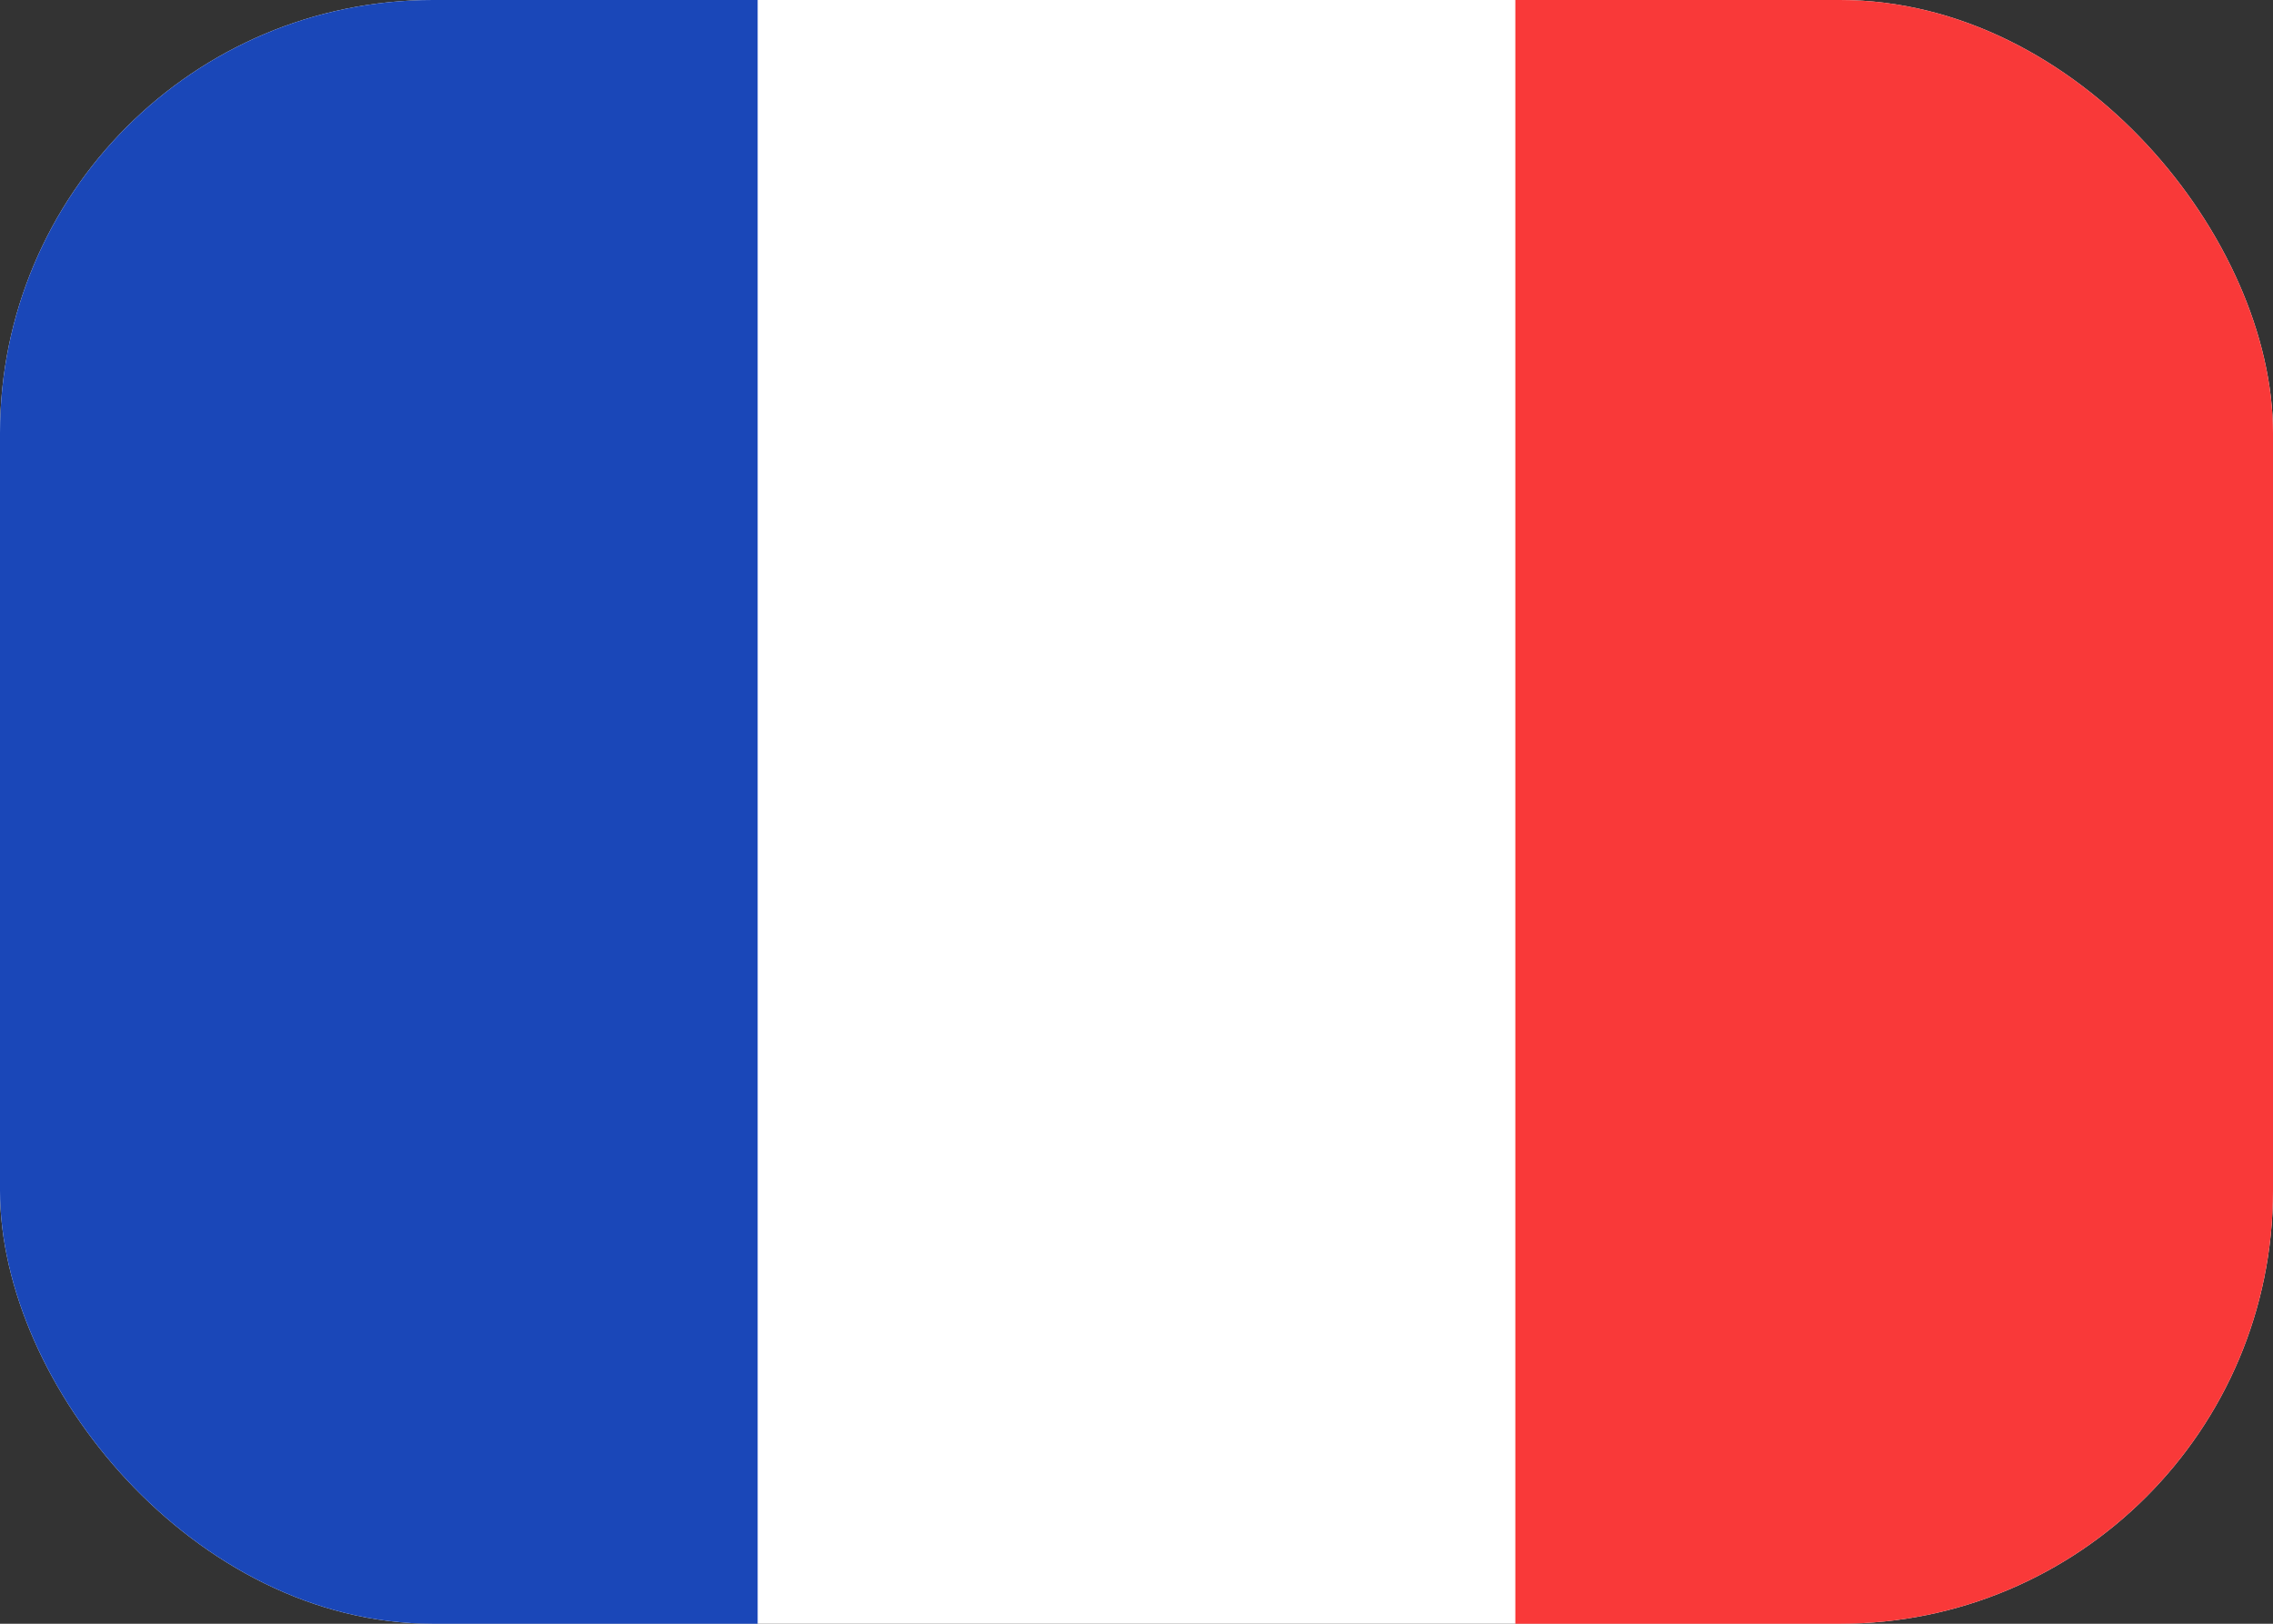 <svg width="63" height="45" viewBox="0 0 63 45" fill="none" xmlns="http://www.w3.org/2000/svg">
<rect x="0" y="0" width="63" height="45" fill="#333333" stroke="none"/>
<g clip-path="url(#clip0_23_4434)">
<rect width="63" height="45" rx="12" fill="white"/>
<path fill-rule="evenodd" clip-rule="evenodd" d="M42 0H63V45H42V0Z" fill="#F93939"/>
<path fill-rule="evenodd" clip-rule="evenodd" d="M0 0H21V45H0V0Z" fill="#1A47B8"/>
</g>
<defs>
<clipPath id="clip0_23_4434">
<rect width="63" height="45" rx="12" fill="white"/>
</clipPath>
</defs>
</svg>
